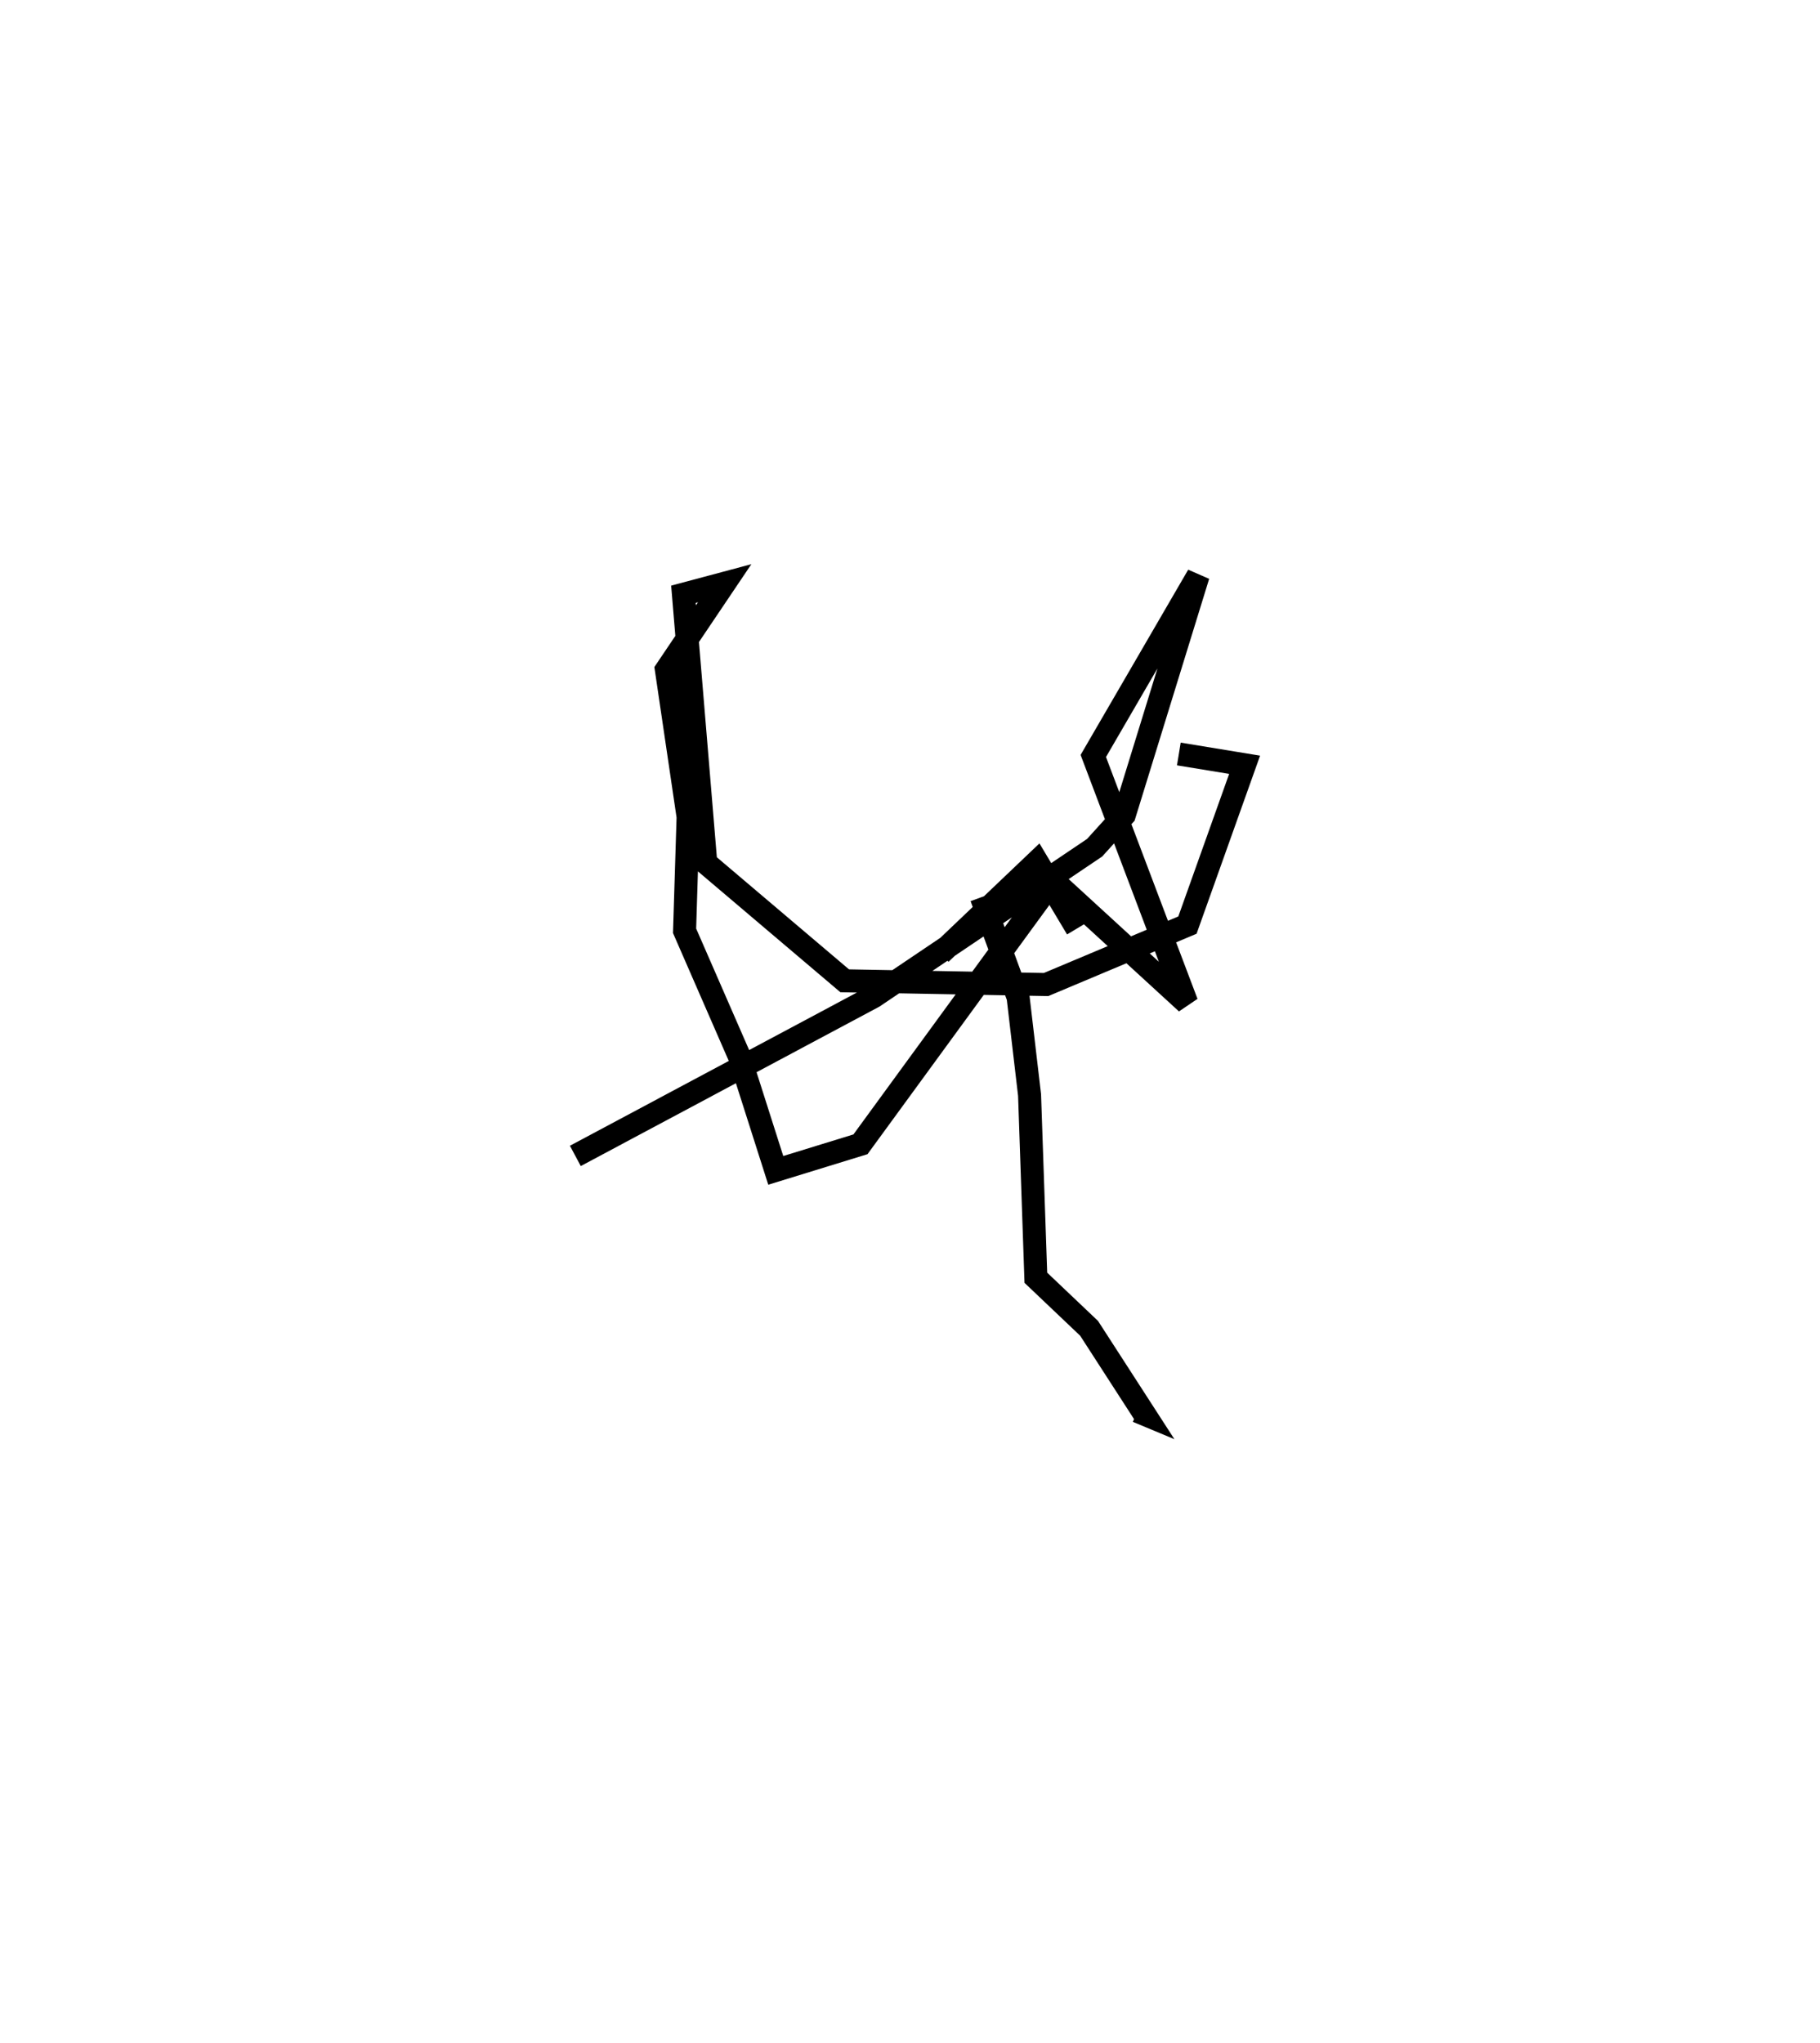 <?xml version="1.0" encoding="utf-8" ?>
<svg baseProfile="full" height="88.747" version="1.1" width="79.079" xmlns="http://www.w3.org/2000/svg" xmlns:ev="http://www.w3.org/2001/xml-events" xmlns:xlink="http://www.w3.org/1999/xlink"><defs /><rect fill="white" height="88.747" width="79.079" x="0" y="0" /><path d="M38.148,63.747 m0.0,0.0 m2.72,-22.323 l4.188,-3.989 1.737,2.905 m-21.794,9.879 l12.958,-6.918 9.604,-6.471 l1.291,-1.426 3.208,-10.403 l-4.556,7.842 4.06,10.73 l-5.807,-5.323 -8.37,11.465 l-3.68,1.132 -1.569,-4.922 l-2.393,-5.486 0.153,-4.95 l-0.943,-6.391 2.532,-3.759 l-1.792,0.479 0.971,11.673 l6.036,5.12 8.751,0.162 l6.142,-2.582 2.484,-6.965 l-2.858,-0.469 m-8.579,6.221 l1.595,4.347 0.498,4.248 l0.273,7.939 2.314,2.198 l2.413,3.735 -0.319,-0.133 " fill="none" stroke="black" stroke-width="1" /></svg>